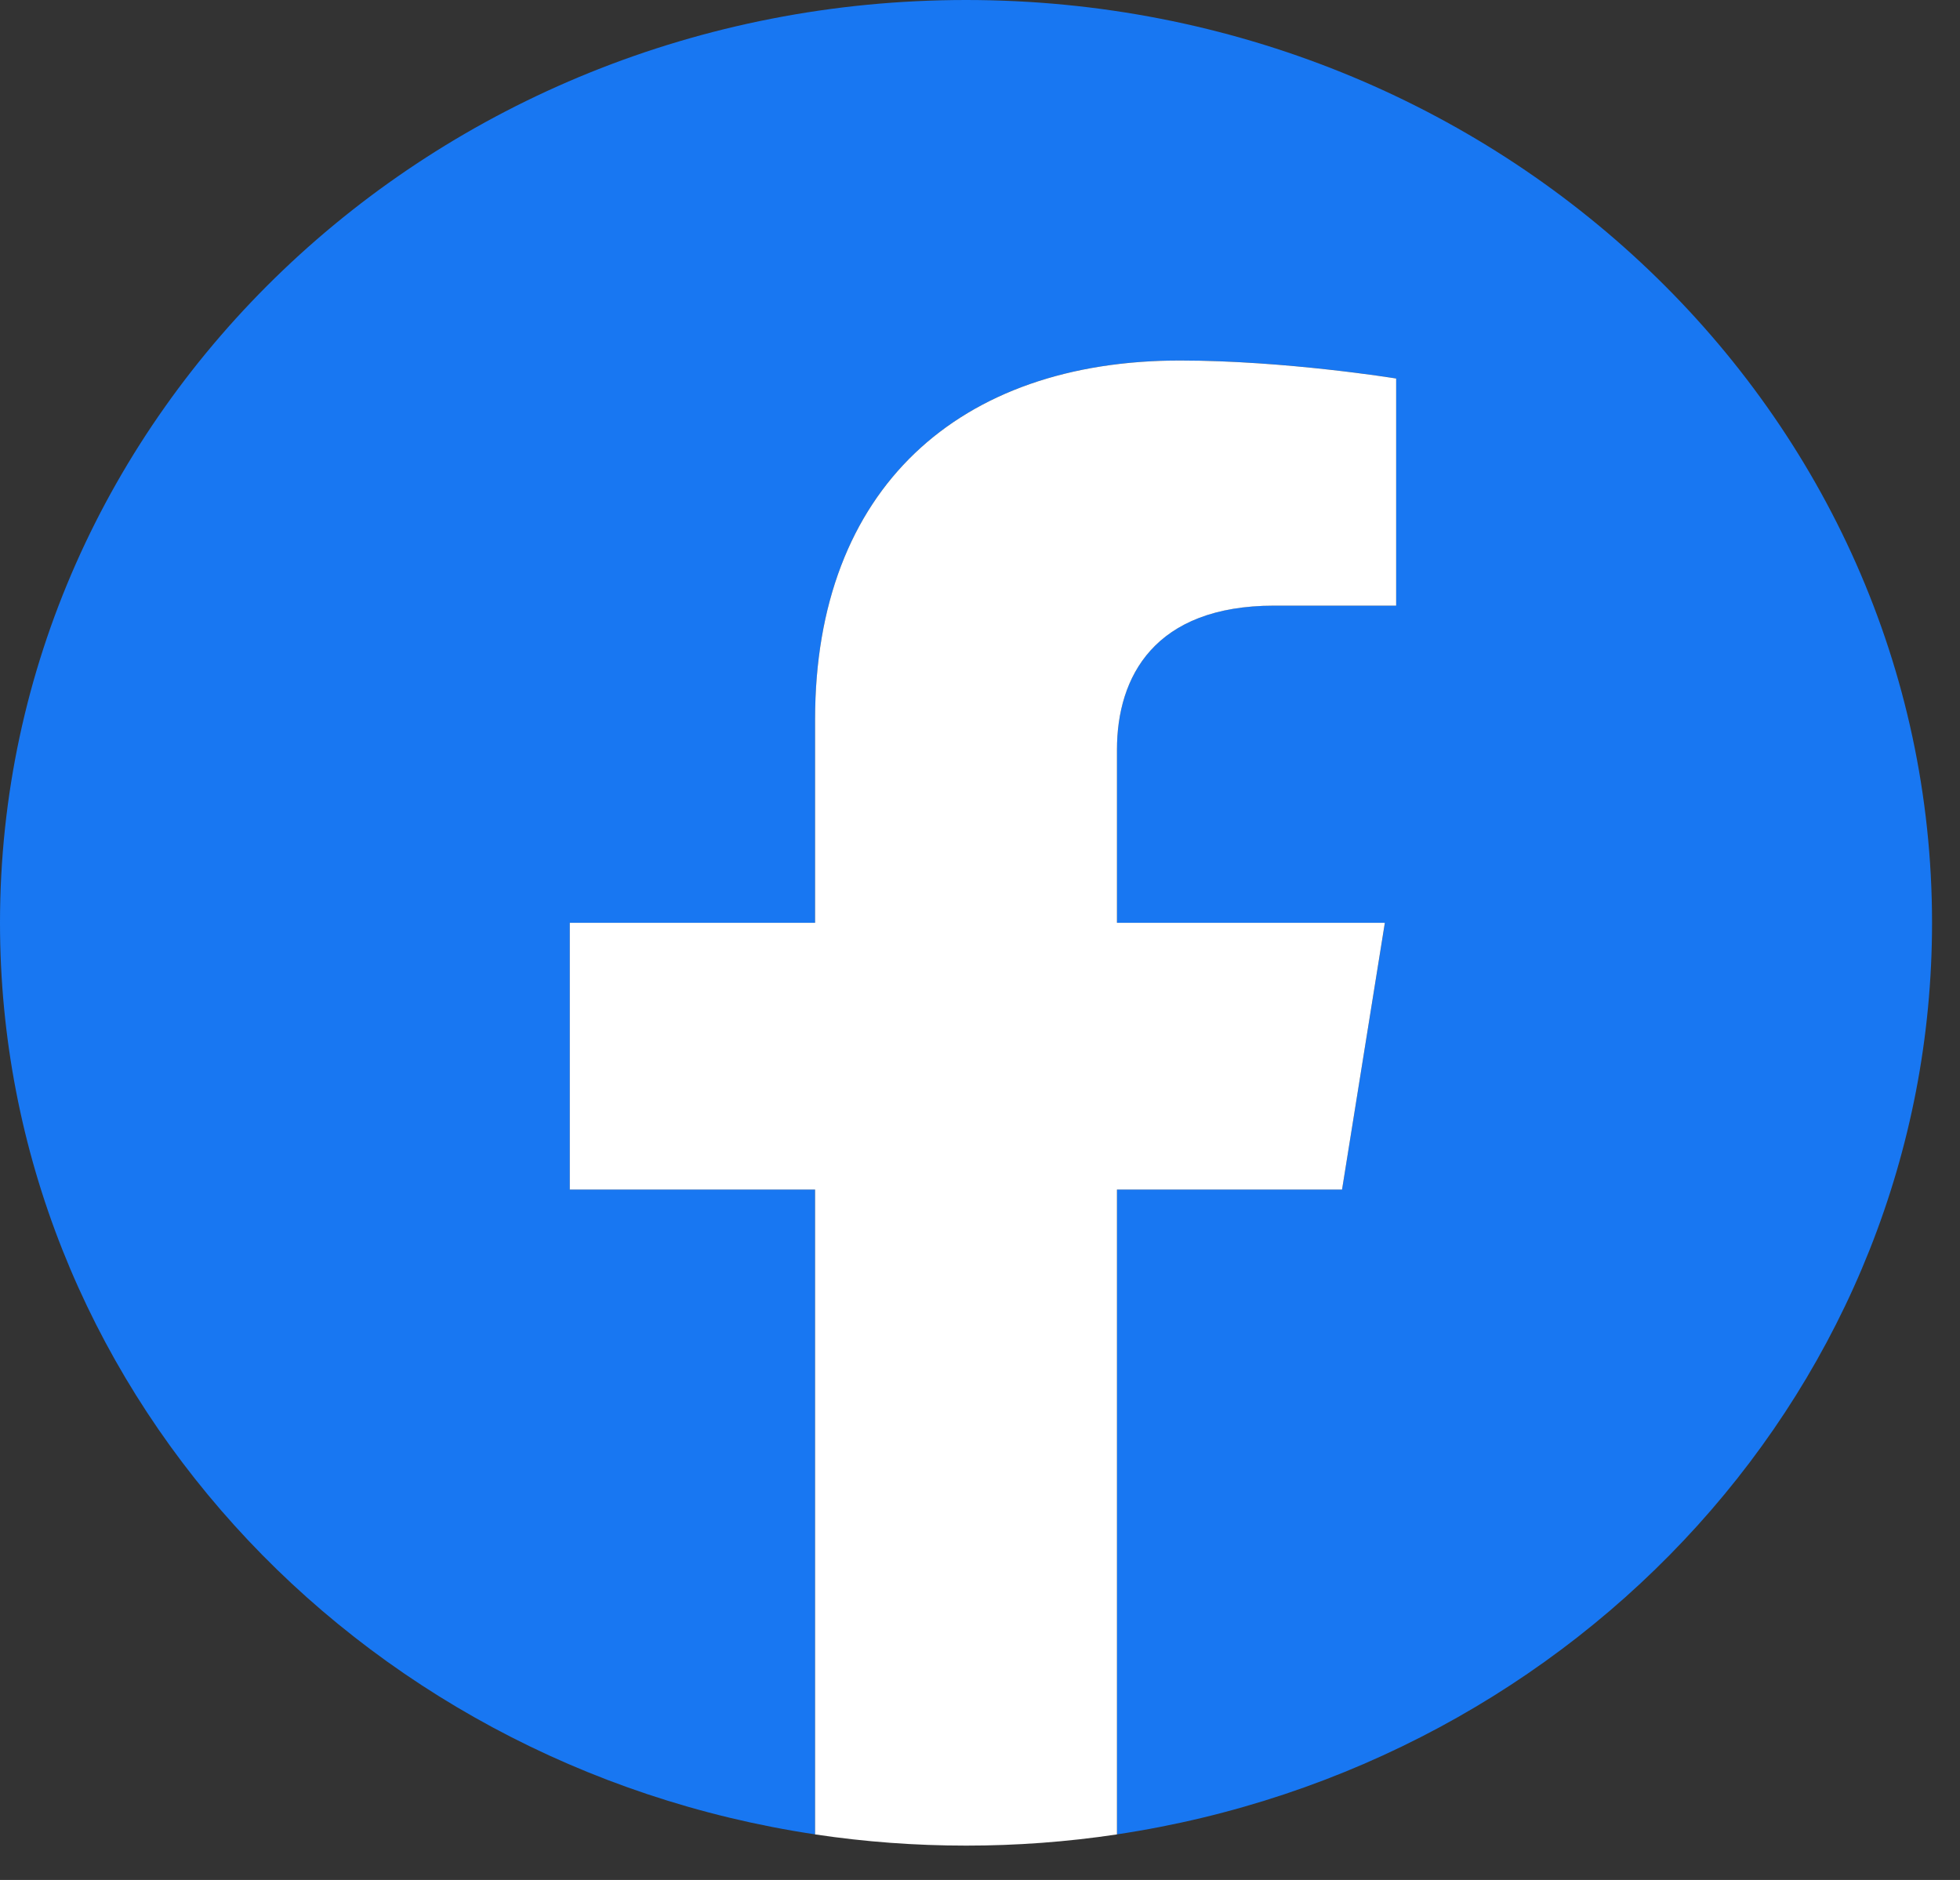 <svg width="49" height="47" viewBox="0 0 49 47" fill="none" xmlns="http://www.w3.org/2000/svg">
<rect x="0" y="0" width="49" height="47" fill="#333333" stroke="none"/>
<path d="M48.301 23.07C48.301 10.329 37.488 0 24.15 0C10.812 0 0 10.329 0 23.07C0 34.585 8.831 44.129 20.377 45.86V29.739H14.245V23.07H20.377V17.988C20.377 12.206 23.982 9.012 29.499 9.012C32.141 9.012 34.905 9.462 34.905 9.462V15.14H31.86C28.859 15.14 27.924 16.918 27.924 18.743V23.07H34.622L33.551 29.739H27.924V45.86C39.469 44.129 48.301 34.585 48.301 23.07Z" fill="#1877F2"/>
<path d="M33.551 29.74L34.621 23.071H27.924V18.744C27.924 16.919 28.859 15.141 31.859 15.141H34.904V9.463C34.904 9.463 32.141 9.013 29.498 9.013C23.982 9.013 20.377 12.207 20.377 17.988V23.071H14.245V29.74H20.377V45.861C21.625 46.048 22.887 46.141 24.15 46.141C25.414 46.142 26.675 46.048 27.924 45.861V29.74H33.551Z" fill="white"/>
</svg>
